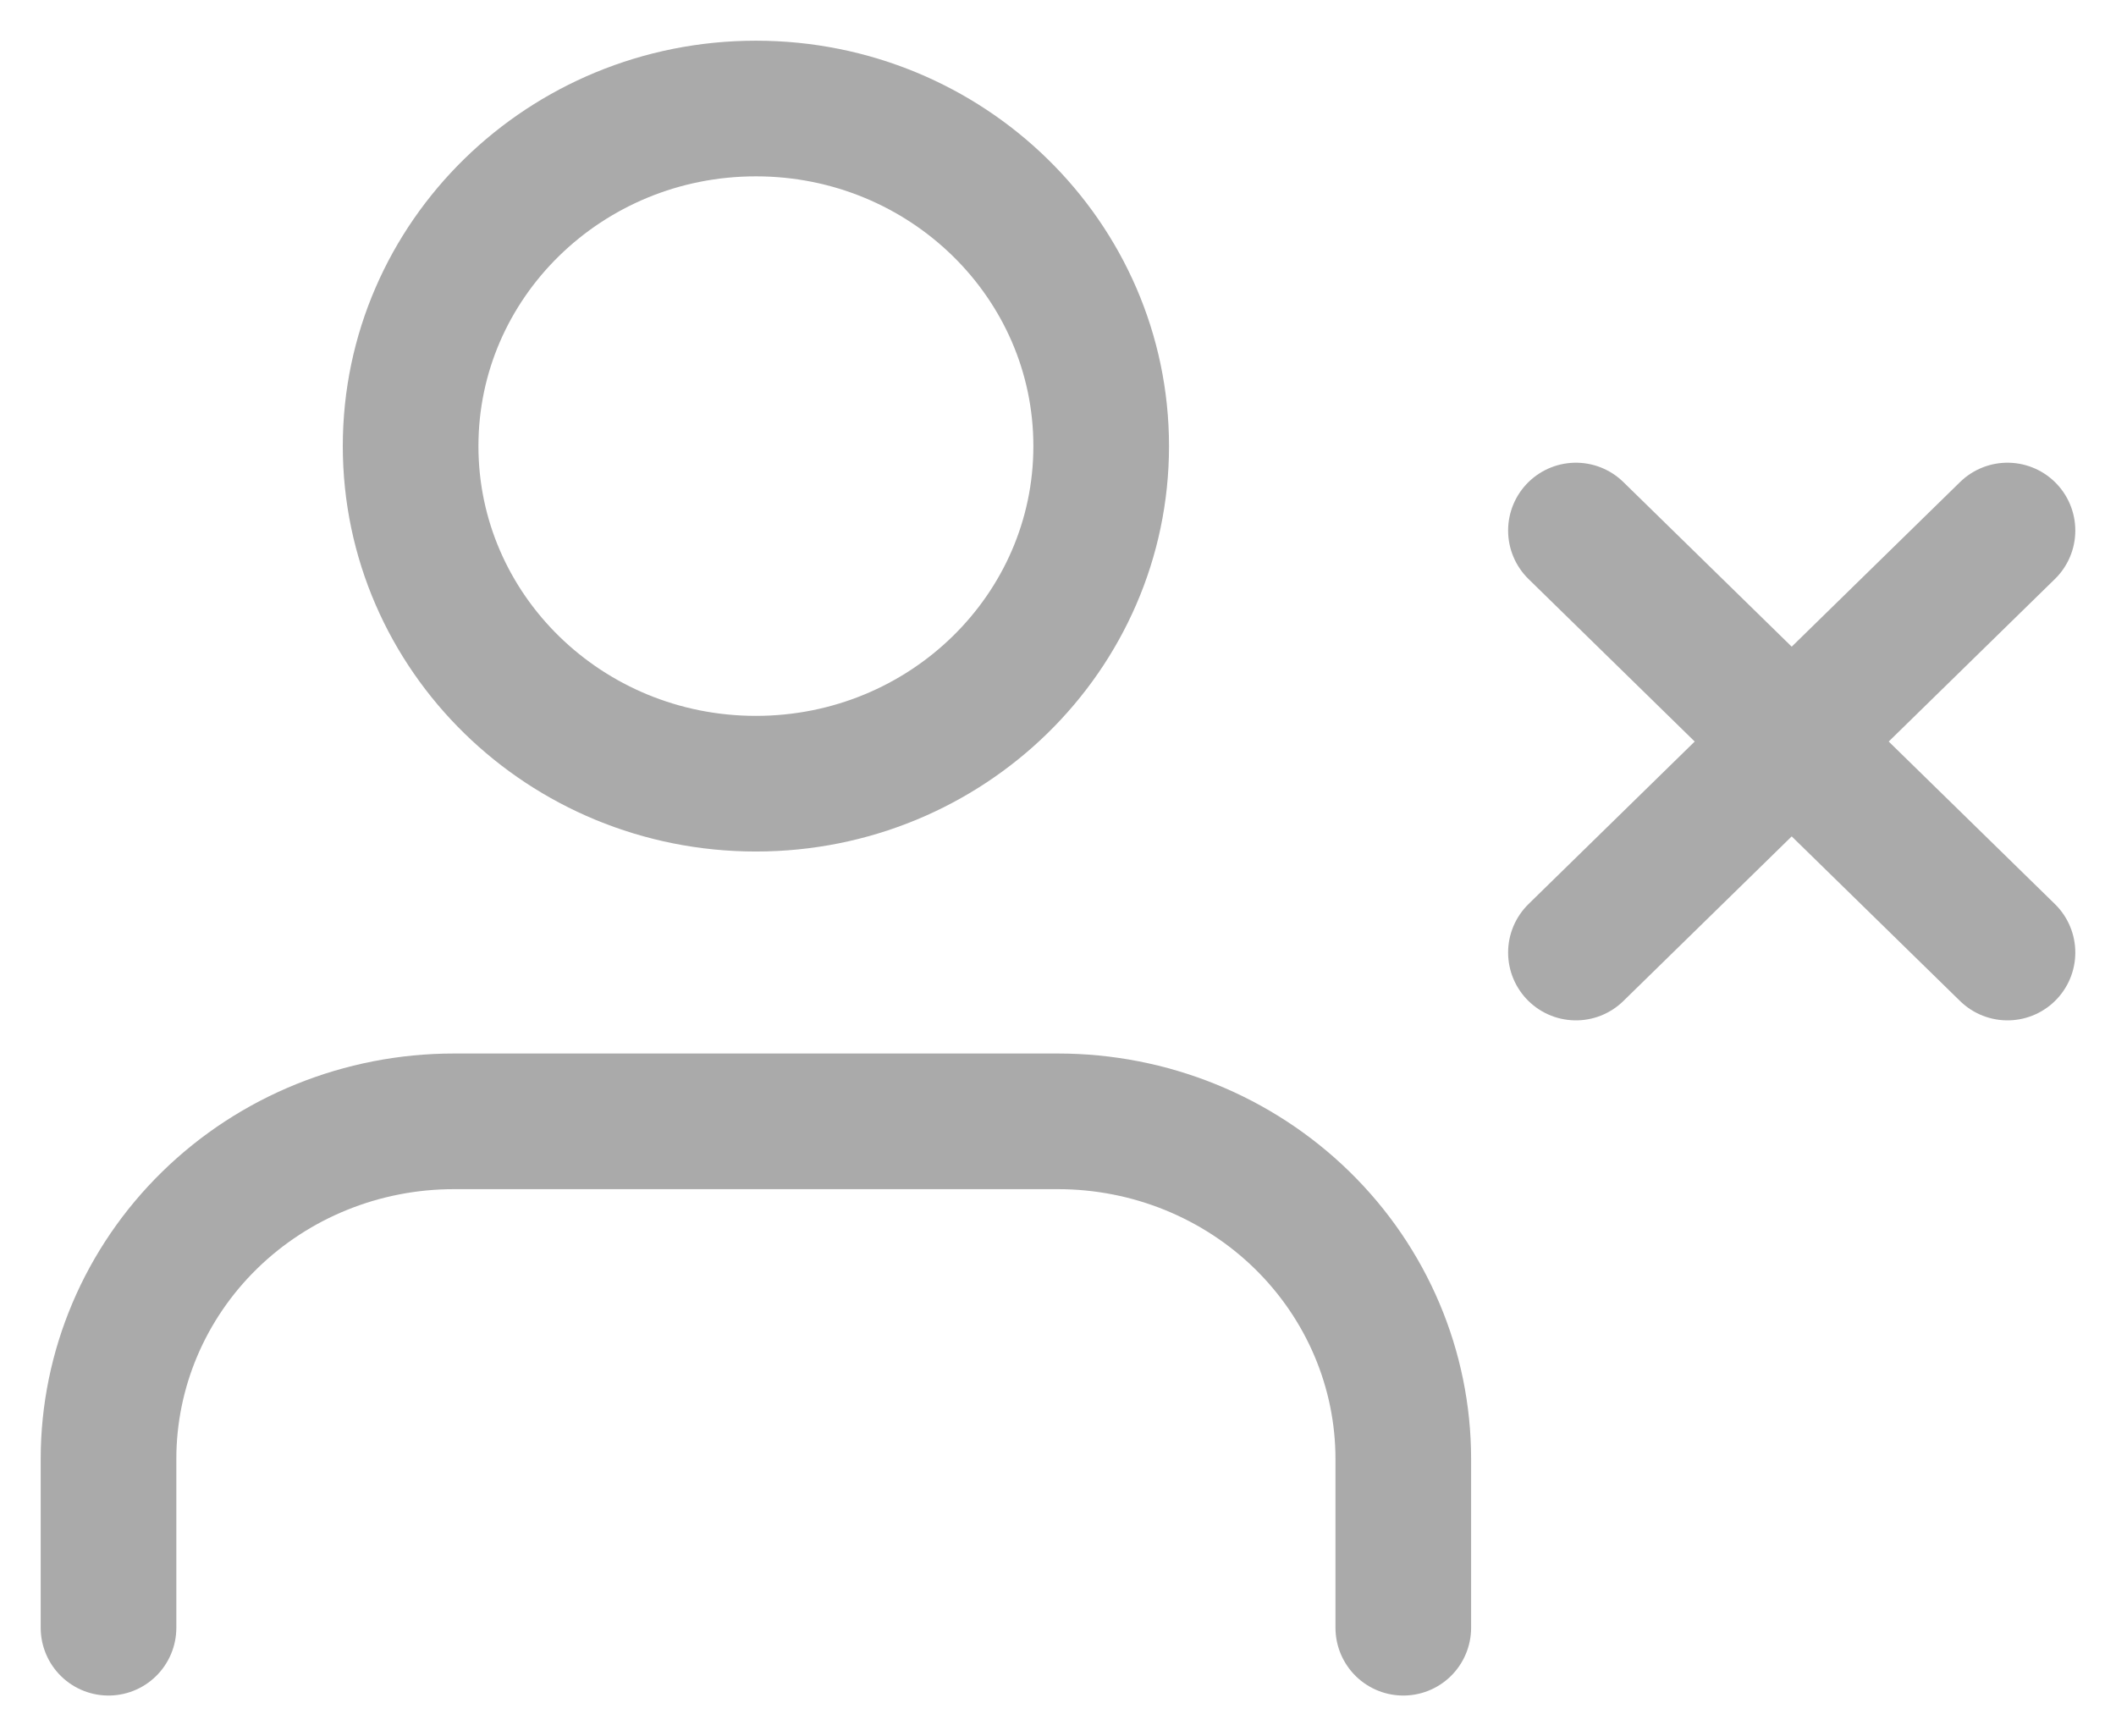 <svg width="39" height="32" viewBox="0 0 39 32" fill="none" xmlns="http://www.w3.org/2000/svg">
<path d="M25.864 30V26.889C25.864 25.239 25.193 23.656 24 22.489C22.806 21.322 21.188 20.667 19.5 20.667H8.364C6.676 20.667 5.057 21.322 3.864 22.489C2.67 23.656 2 25.239 2 26.889V30M29.046 9.778L37 17.556M37 9.778L29.046 17.556M20.296 8.222C20.296 11.659 17.446 14.444 13.932 14.444C10.417 14.444 7.568 11.659 7.568 8.222C7.568 4.786 10.417 2 13.932 2C17.446 2 20.296 4.786 20.296 8.222Z" stroke="#AAAAAA" stroke-width="2.5" stroke-linecap="round" stroke-linejoin="round"/>
</svg>

